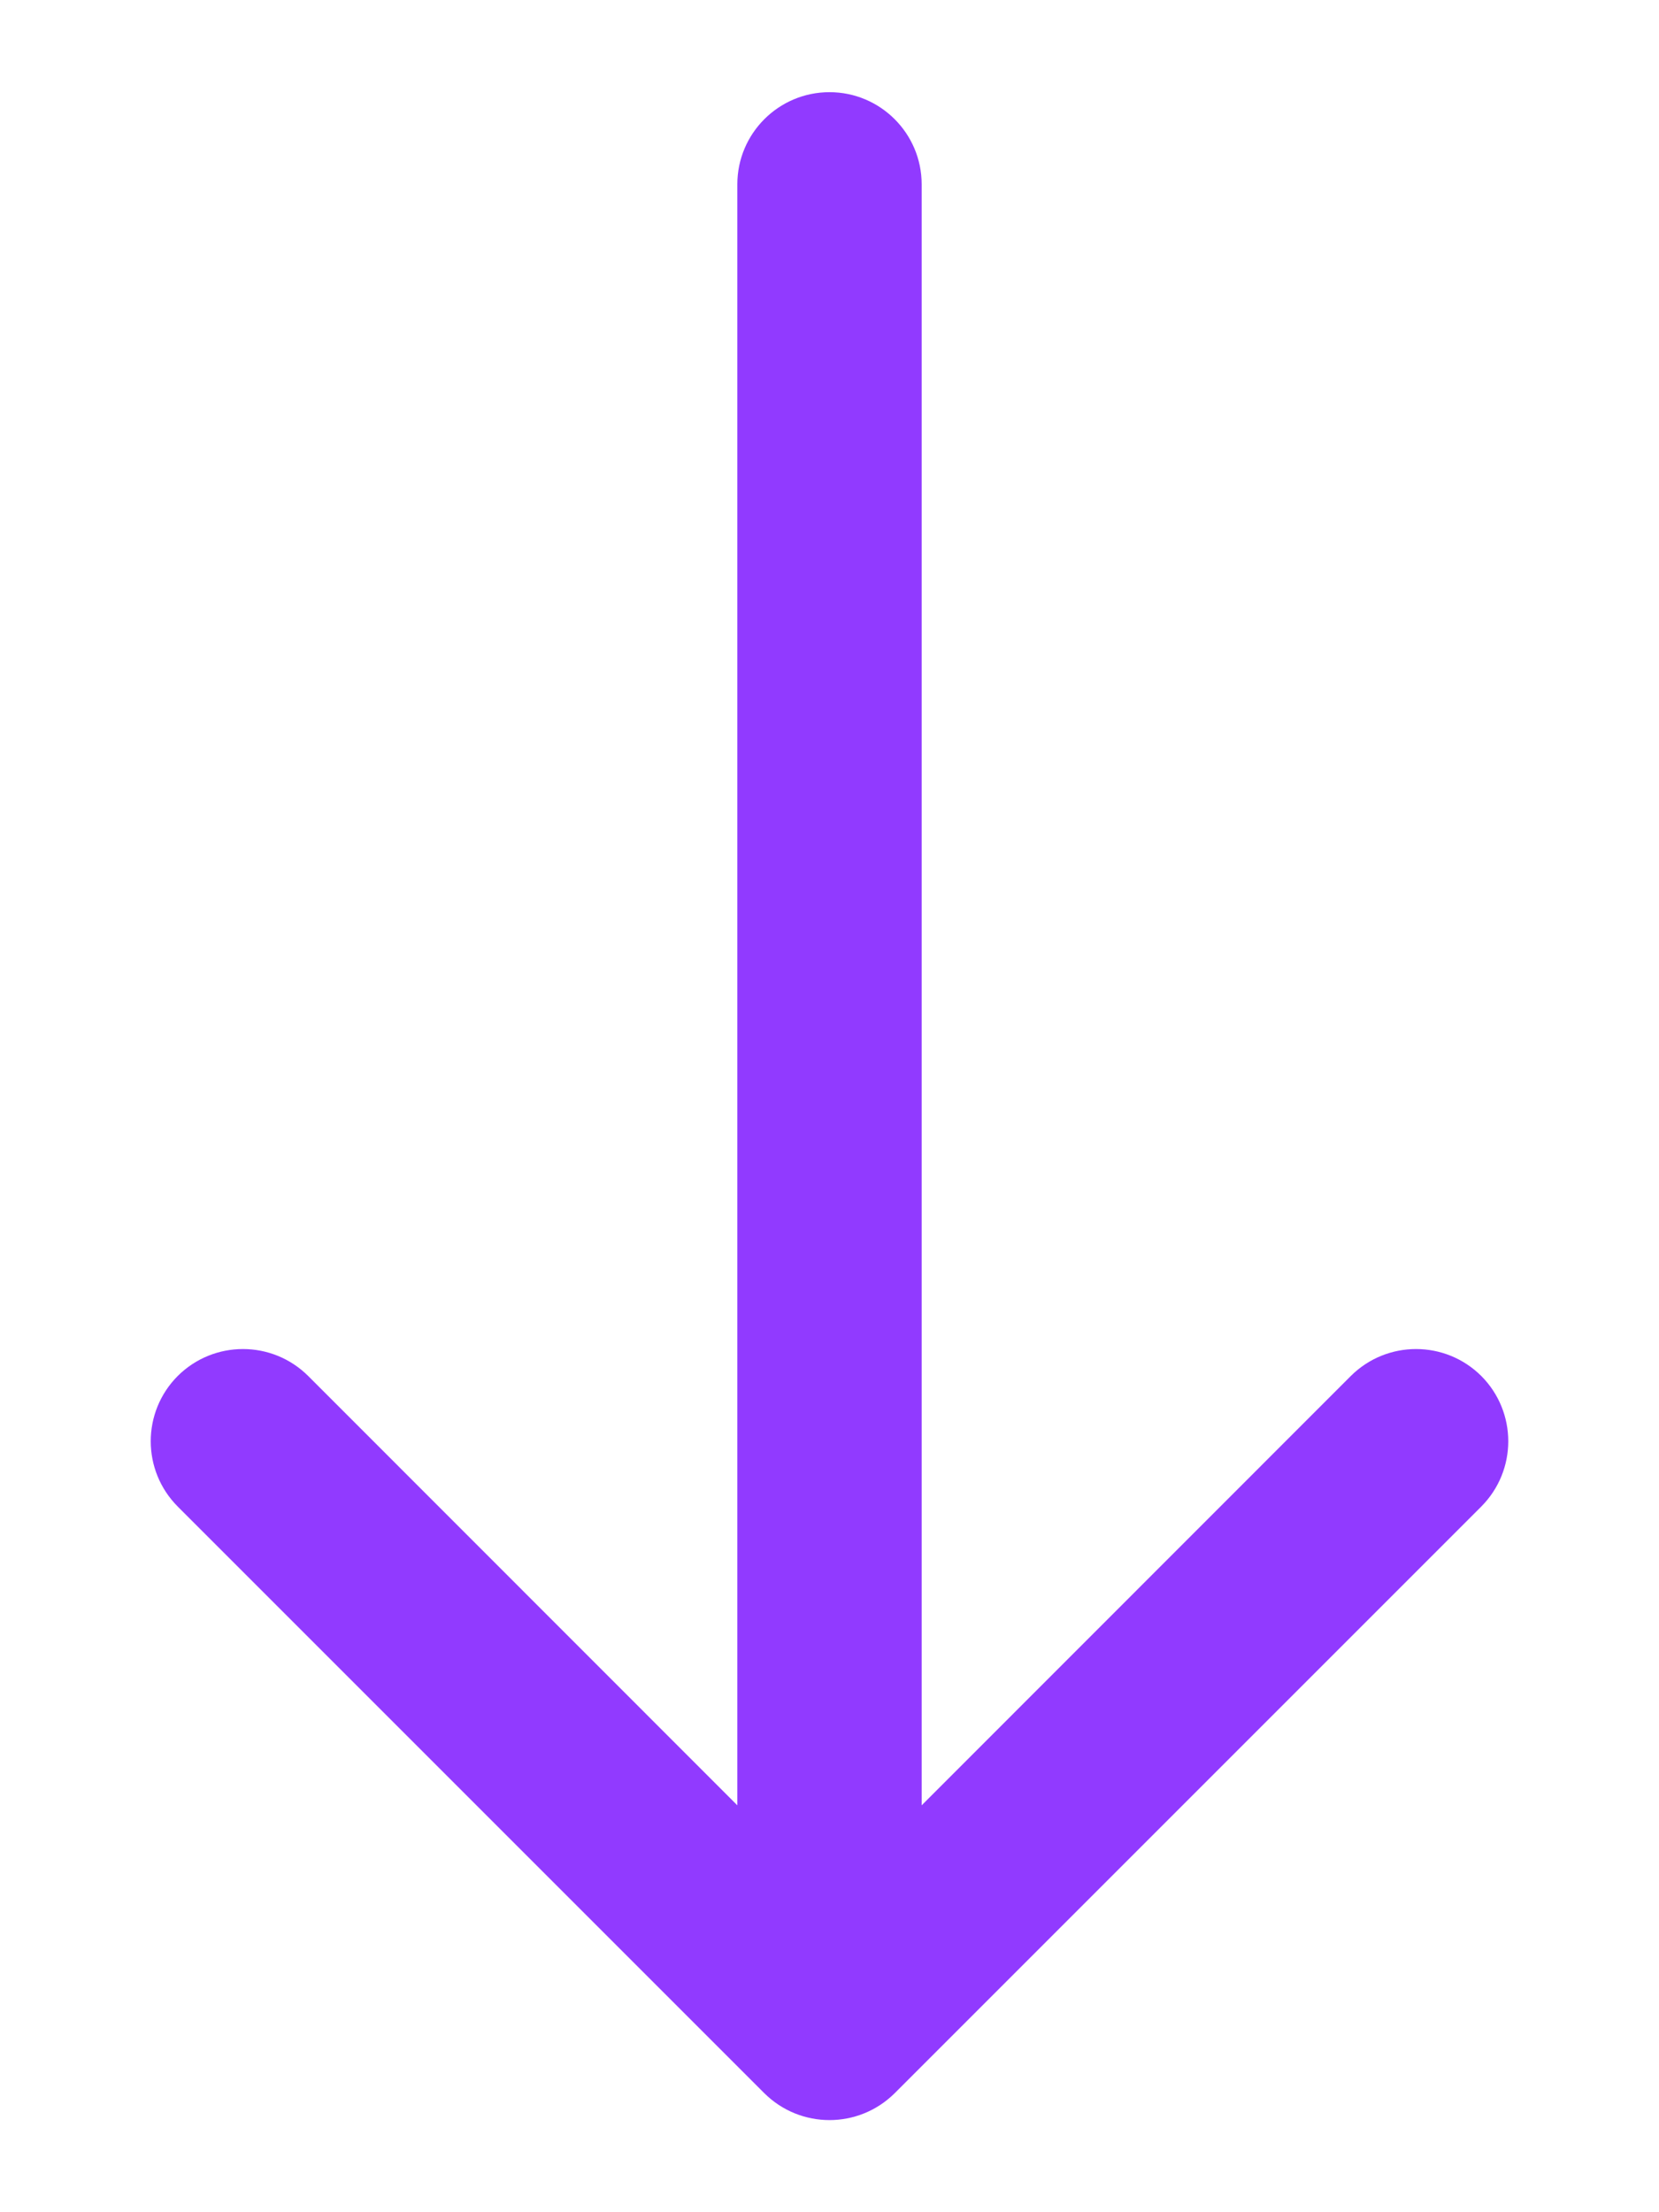 <svg width="9" height="12" viewBox="0 0 9 12" fill="none" xmlns="http://www.w3.org/2000/svg">
<path d="M5 1C5 0.724 4.776 0.5 4.5 0.5C4.224 0.5 4 0.724 4 1H5ZM4.146 11.354C4.342 11.549 4.658 11.549 4.854 11.354L8.036 8.172C8.231 7.976 8.231 7.66 8.036 7.464C7.84 7.269 7.524 7.269 7.328 7.464L4.5 10.293L1.672 7.464C1.476 7.269 1.16 7.269 0.964 7.464C0.769 7.66 0.769 7.976 0.964 8.172L4.146 11.354ZM4 1L4 11H5L5 1H4Z" fill="#913AFF"/>
</svg>

